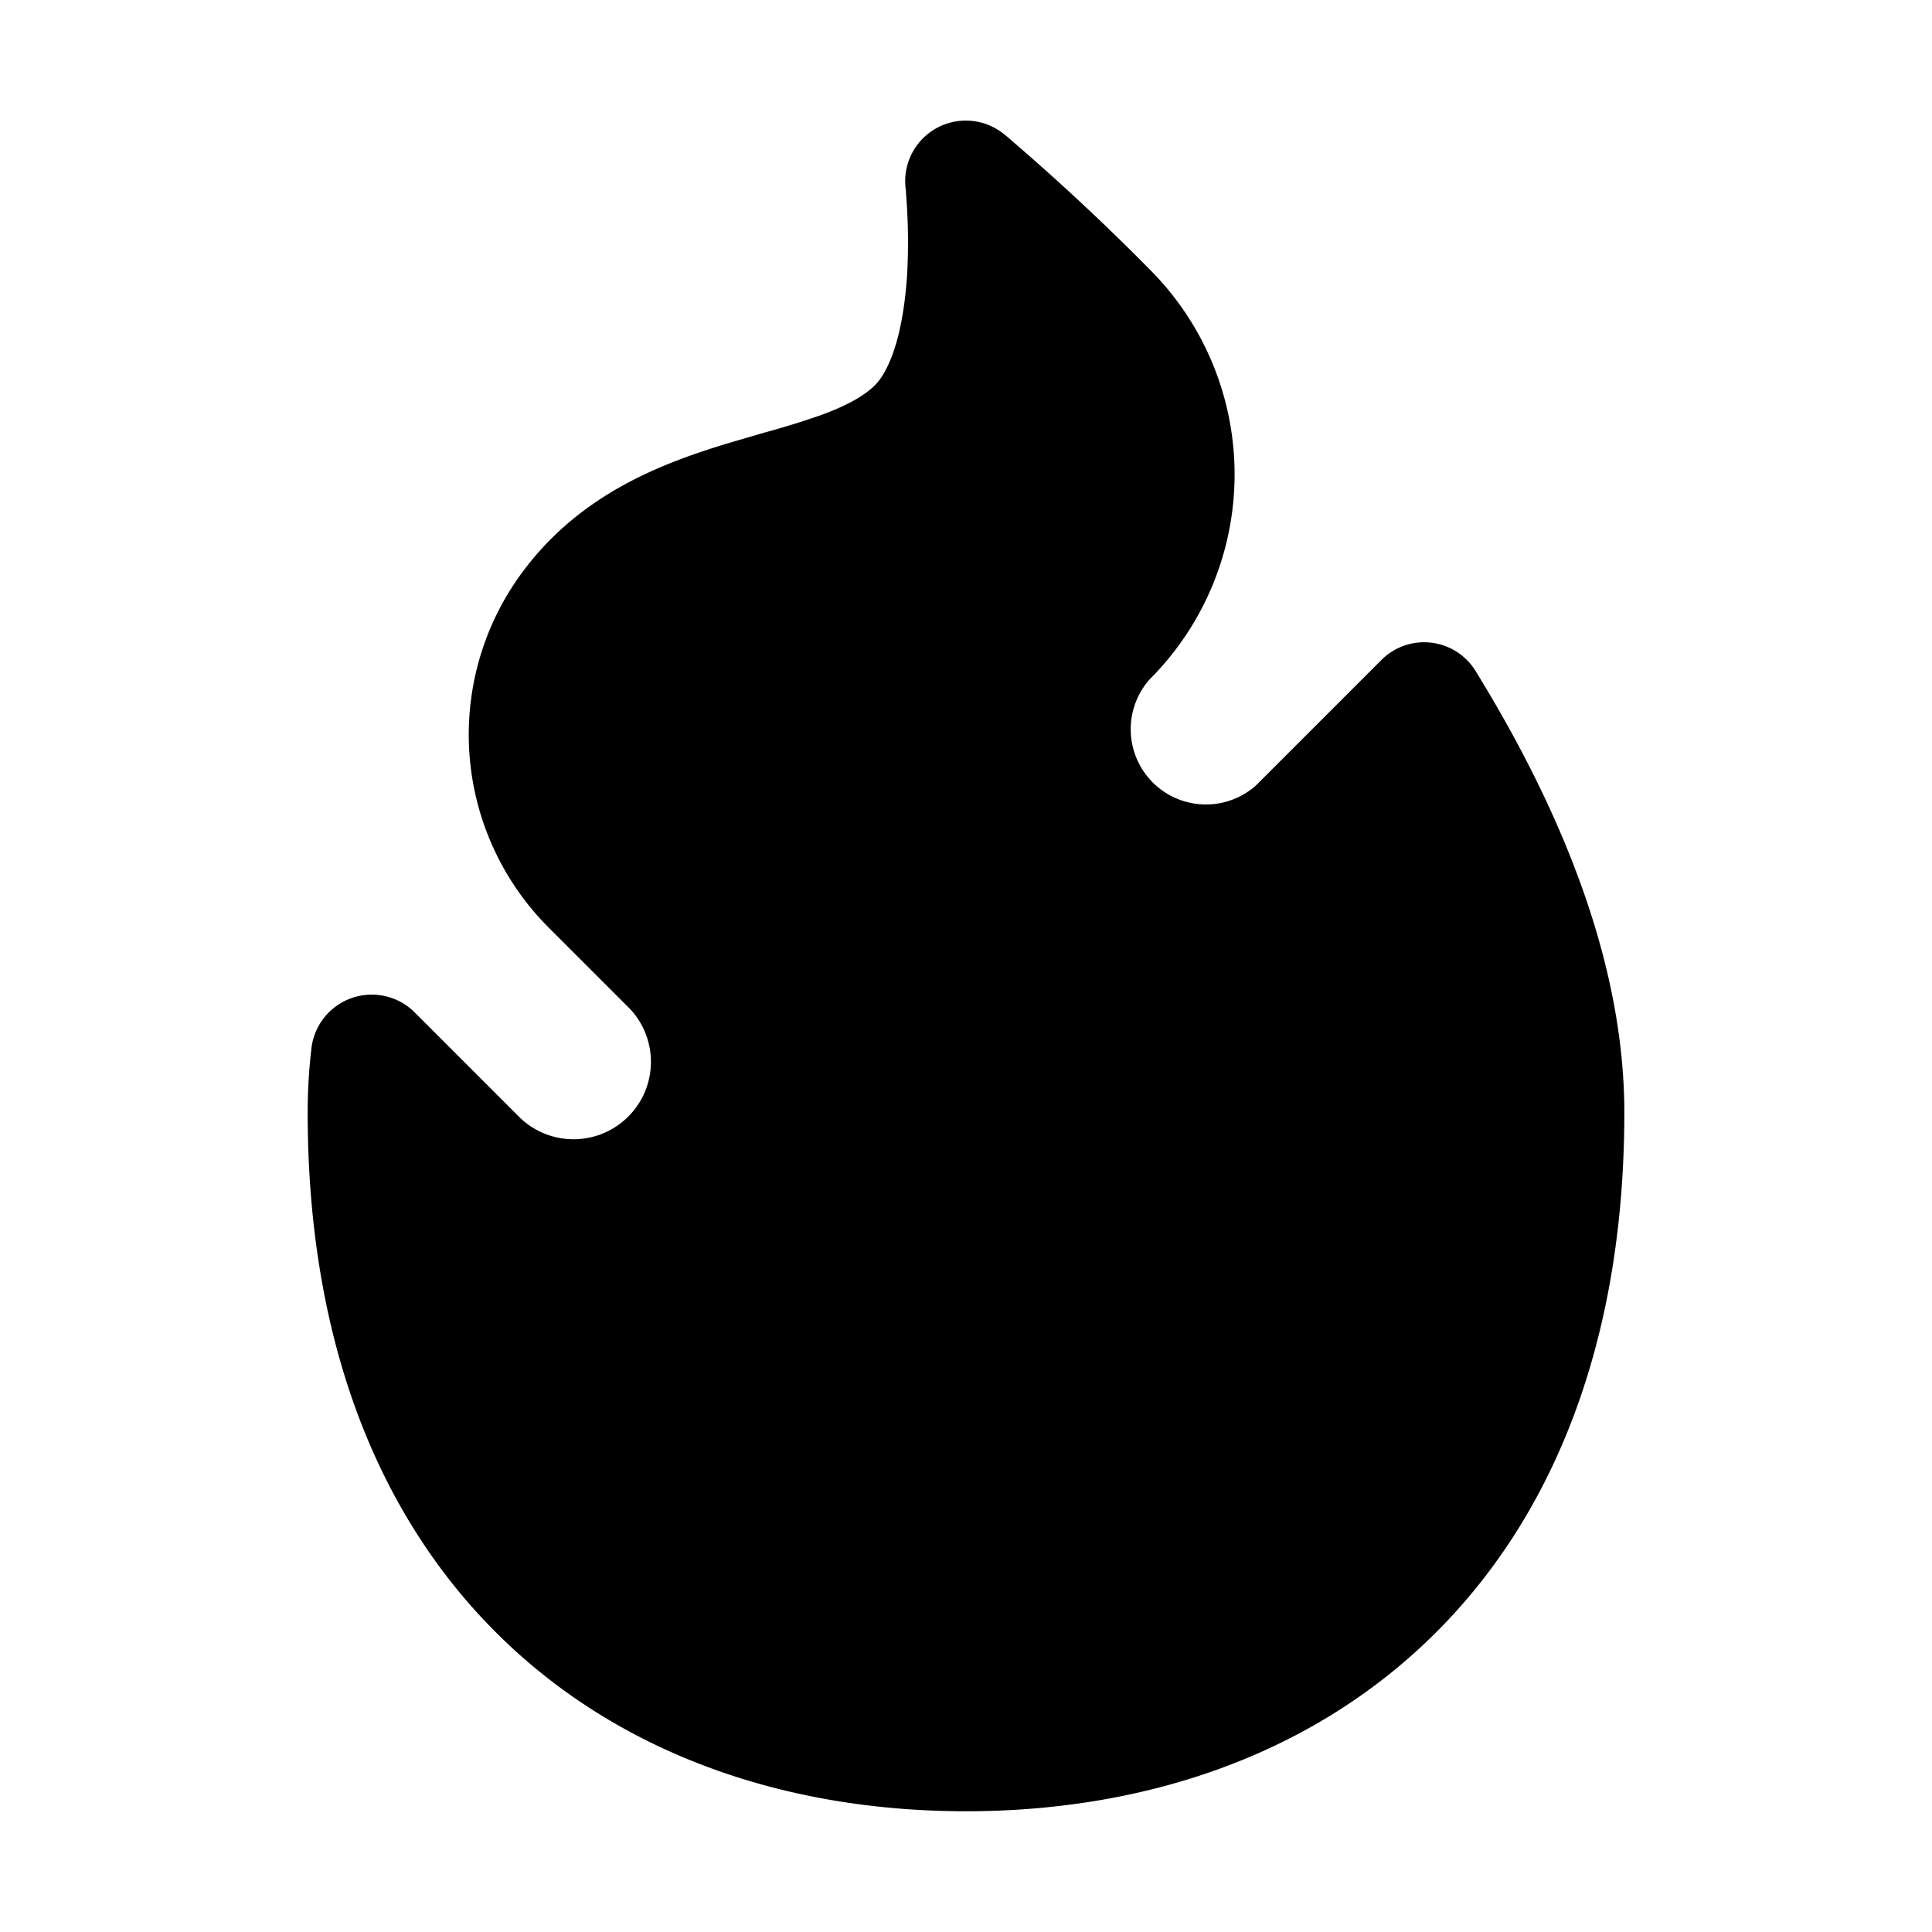 <svg id="strib-fire-filled" viewBox="0 0 16 16" width="16" height="16" fill="currentColor" class="strib-icon strib-fire-filled" xmlns="http://www.w3.org/2000/svg" fill-rule="evenodd" clip-rule="evenodd">
  <path d="M8.322 1.117 8 1.503zl.007.005.019.016.068.059a19 19 0 0 1 1.105 1.034 2.4 2.4 0 0 1 0 3.395.623.623 0 0 0 .88.879l1.037-1.037a.5.5 0 0 1 .784.092c.689 1.119 1.23 2.392 1.23 3.653 0 1.901-.589 3.362-1.602 4.348C10.842 14.543 9.469 15 8 15s-2.842-.457-3.85-1.439c-1.013-.986-1.602-2.447-1.602-4.348q0-.266.031-.53a.503.503 0 0 1 .856-.298l.877.877a.641.641 0 0 0 .906-.906l-.667-.667a2.26 2.26 0 0 1-.257-2.906c.487-.689 1.189-.947 1.751-1.117l.284-.083a7 7 0 0 0 .472-.146c.214-.079.352-.156.443-.245.059-.058.123-.166.175-.34.051-.171.079-.37.093-.569a5 5 0 0 0-.008-.673l-.002-.04-.002-.009m0 0a.502.502 0 0 1 .822-.444"/>
</svg>